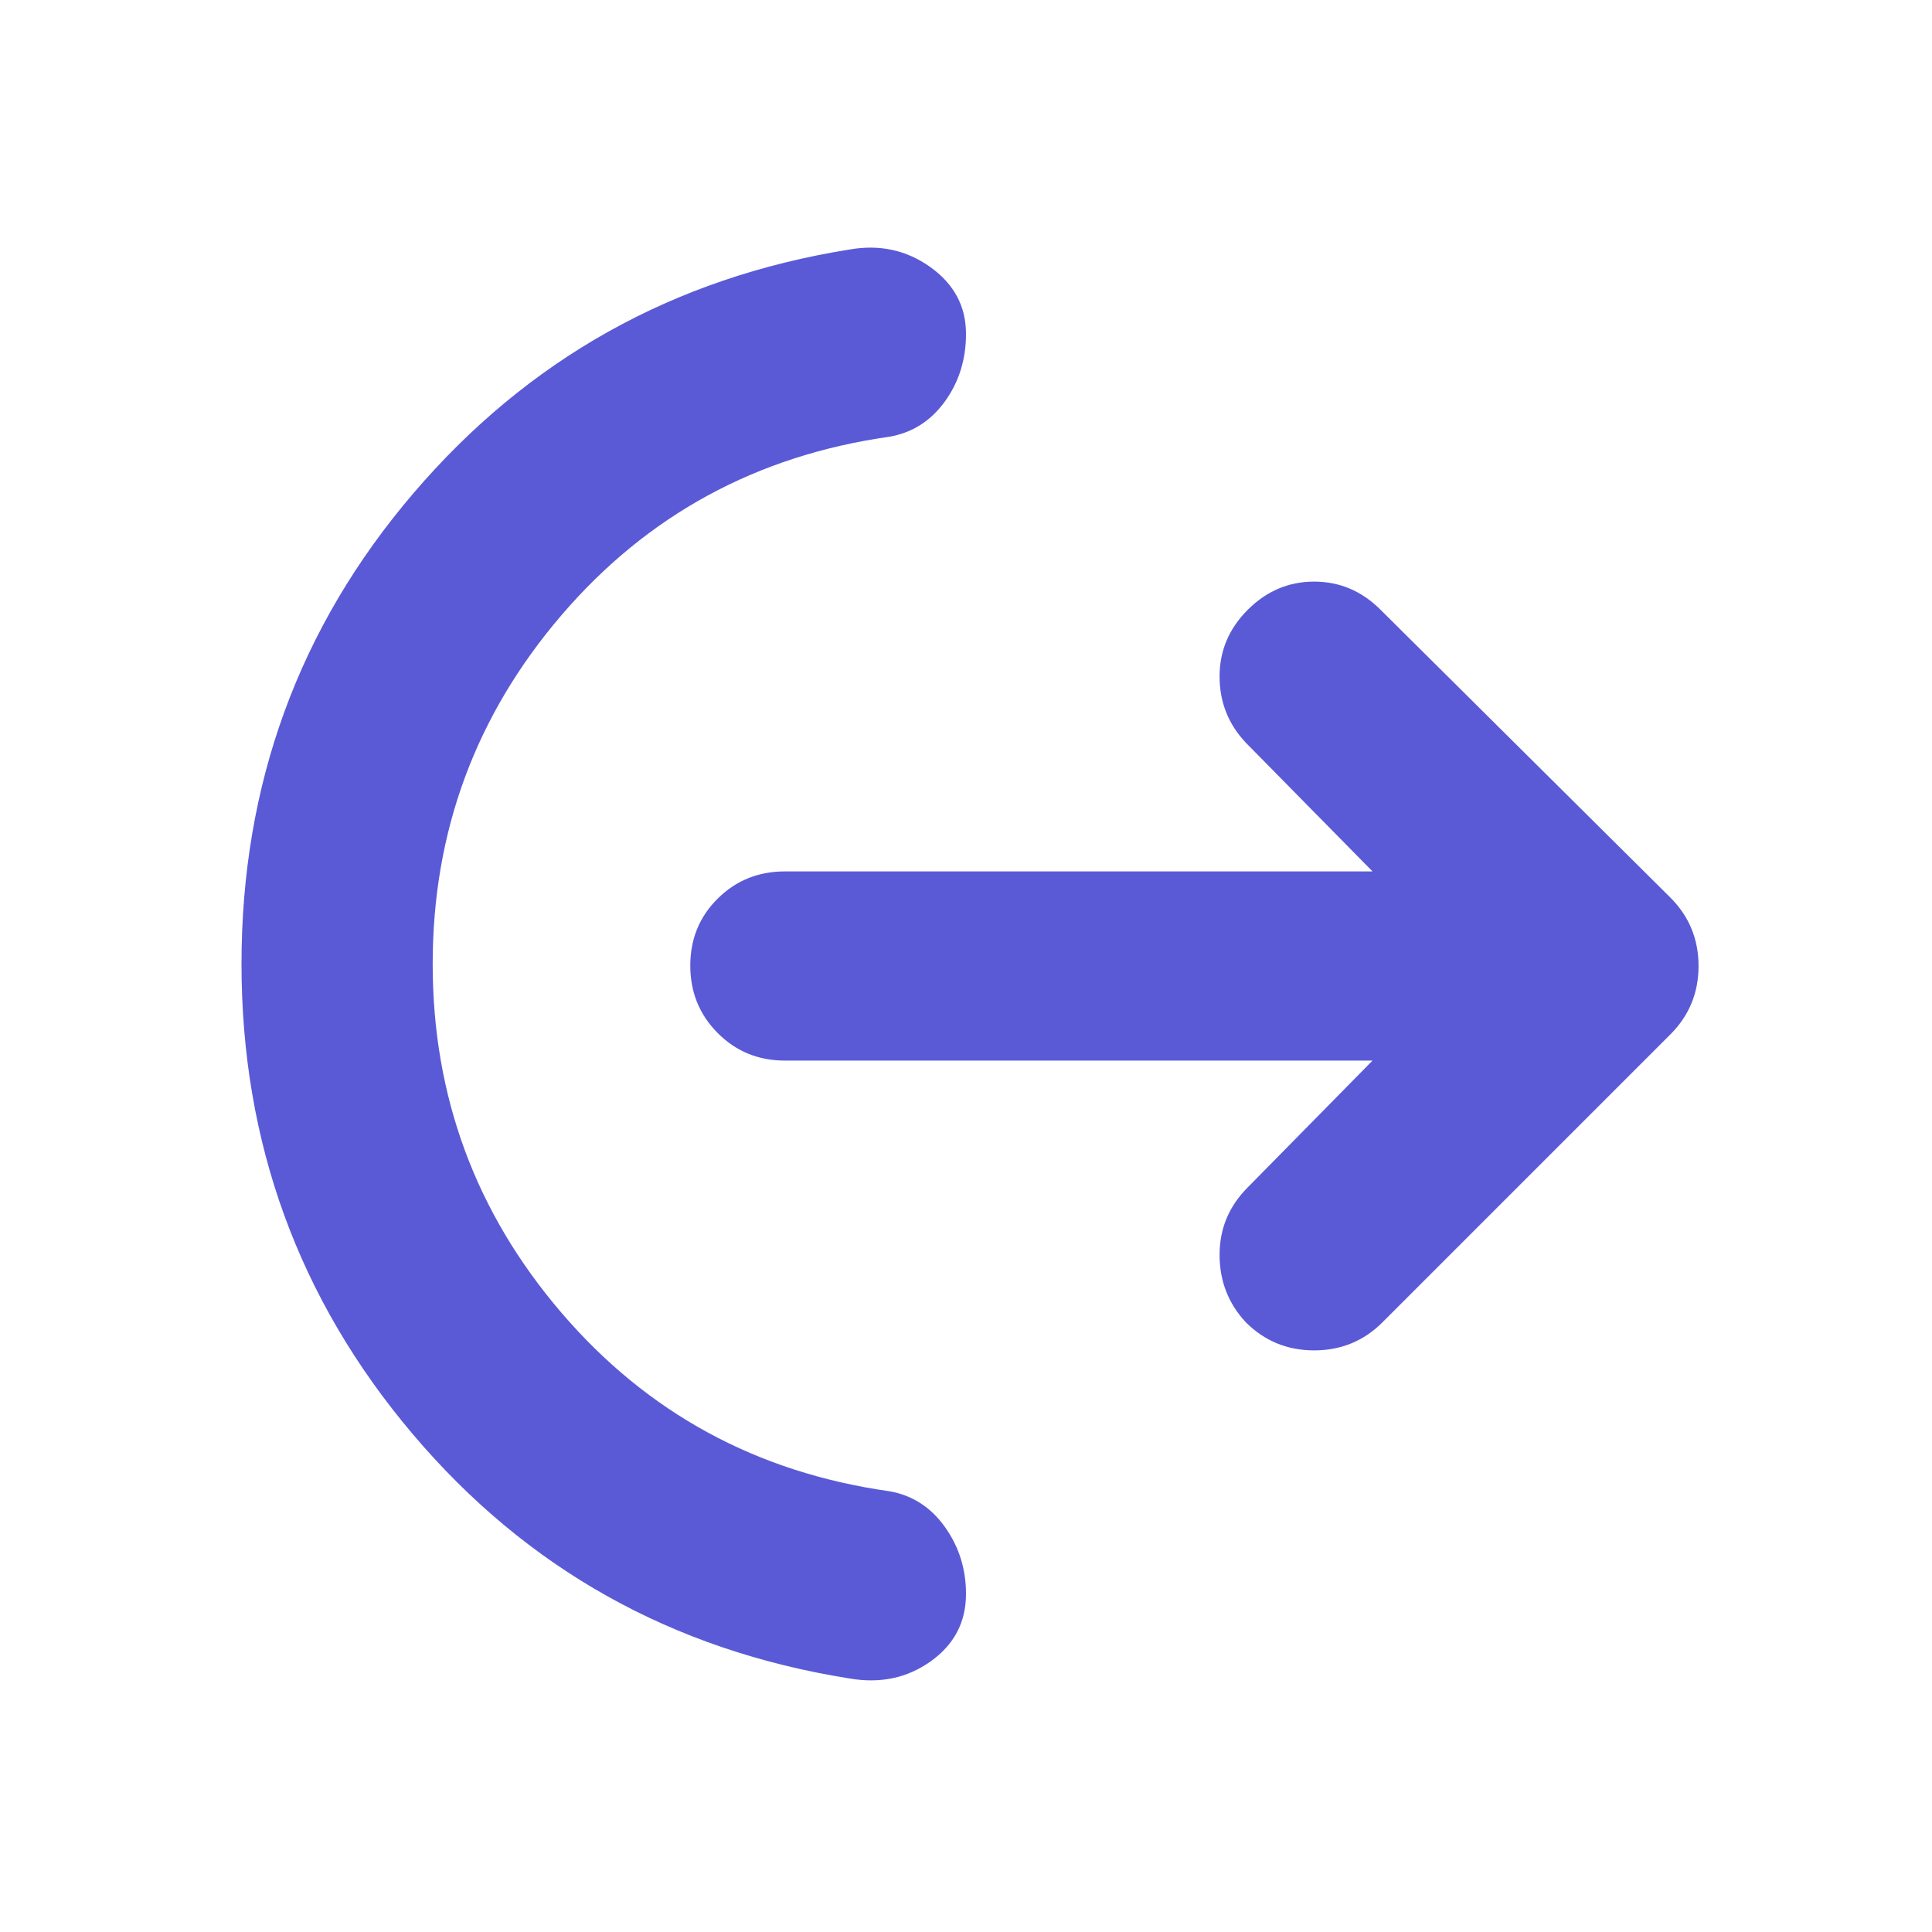 <svg xmlns="http://www.w3.org/2000/svg" height="48" viewBox="0 -960 960 960" width="48"><path fill="rgb(90, 90, 215)" d="M215-481q0 98.64 64 173.32Q343-233 442-219q17 3 27.5 17.7T480-168q0 21-17.53 33.5T422-126q-132-21-217-121.5T120-481q0-134 85.5-234T422-836q22.44-4 40.22 8.67Q480-814.66 480-794.08q0 19.08-10.5 33.58T442-743q-99 14-163 88.68T215-481Zm467 48H390q-19.75 0-33.37-13.68Q343-460.35 343-480.18q0-19.82 13.63-33.32Q370.25-527 390-527h292l-63-64q-13-13.8-13-32.9 0-19.1 14-33.1t33-14q19 0 33 14l144 143q14 14 14 34t-14 34L687-303q-14 14-34 14t-34-14q-13-14-13-33.5t14-33.5l62-63Z"/></svg>